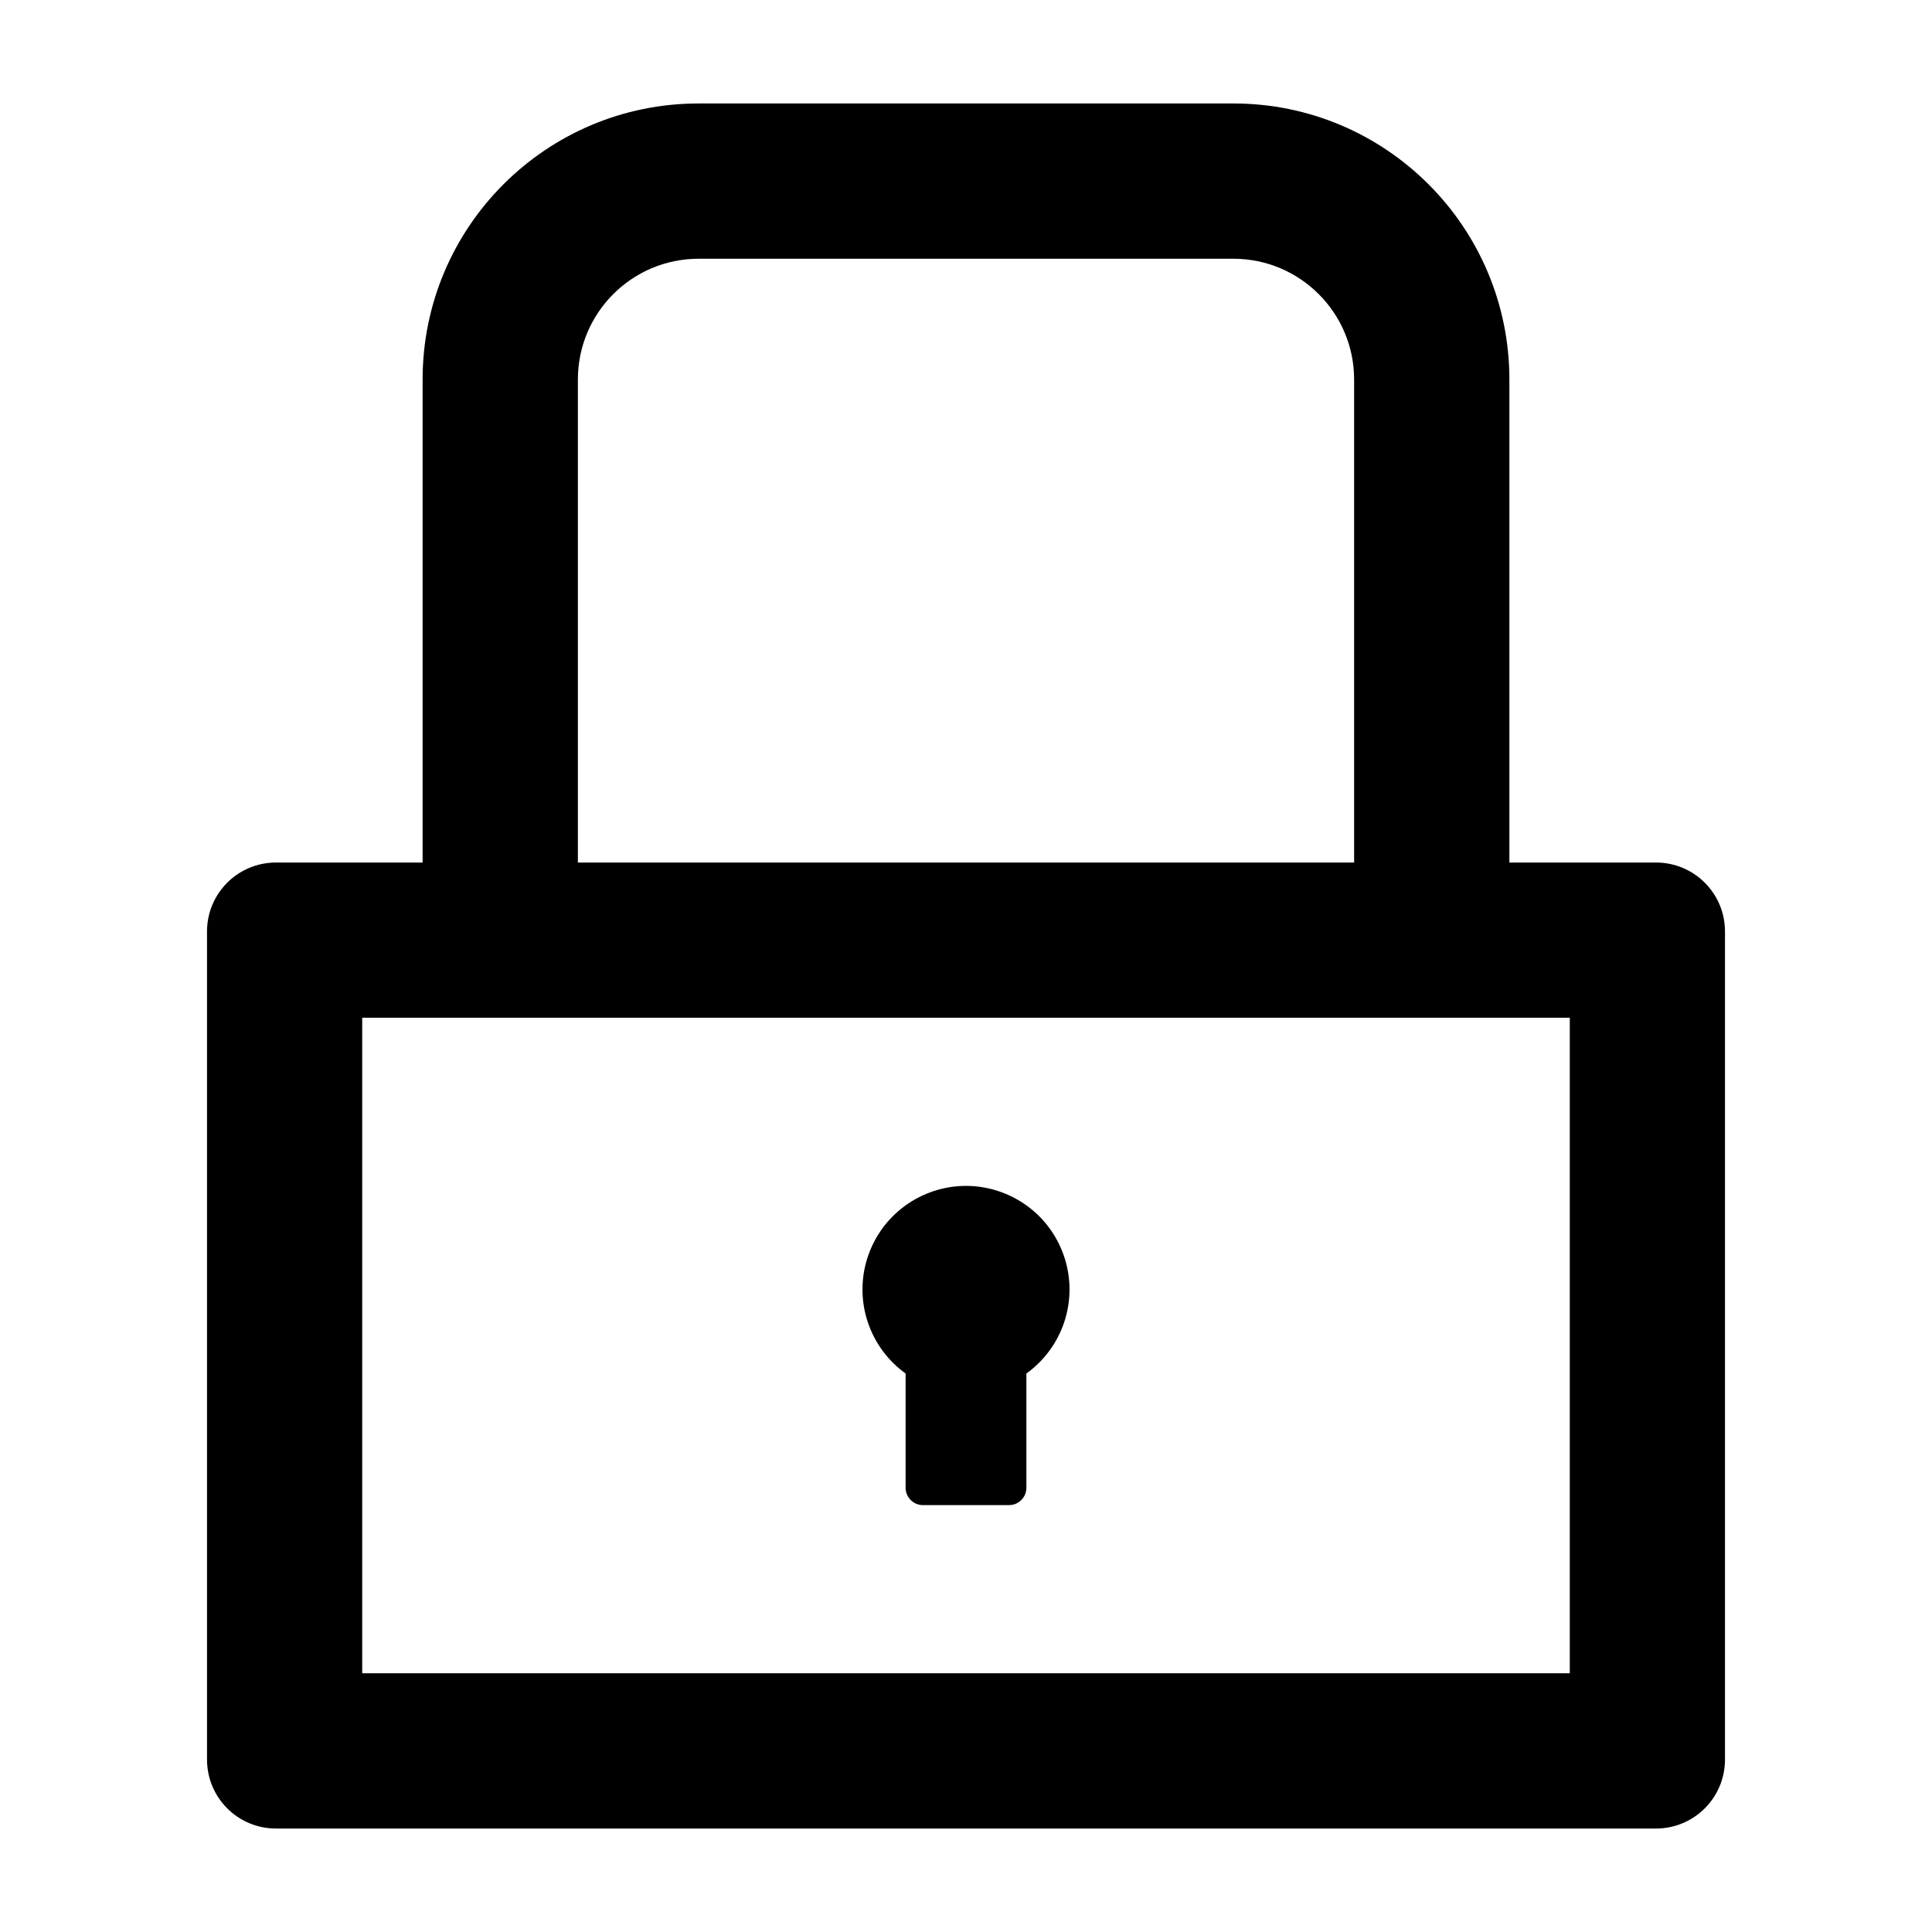 <svg width="27" height="27" viewBox="0 0 27 27" fill="none" xmlns="http://www.w3.org/2000/svg">
<path d="M23.143 12.054H21.094V5.304C21.094 3.173 19.367 1.446 17.237 1.446H9.763C7.633 1.446 5.906 3.173 5.906 5.304V12.054H3.857C3.324 12.054 2.893 12.485 2.893 13.018V24.589C2.893 25.123 3.324 25.554 3.857 25.554H23.143C23.676 25.554 24.107 25.123 24.107 24.589V13.018C24.107 12.485 23.676 12.054 23.143 12.054ZM8.076 5.304C8.076 4.372 8.832 3.616 9.763 3.616H17.237C18.168 3.616 18.924 4.372 18.924 5.304V12.054H8.076V5.304ZM21.938 23.384H5.062V14.223H21.938V23.384ZM12.656 19.195V20.792C12.656 20.925 12.765 21.034 12.897 21.034H14.103C14.235 21.034 14.344 20.925 14.344 20.792V19.195C14.592 19.017 14.778 18.764 14.874 18.473C14.97 18.182 14.971 17.868 14.877 17.577C14.783 17.285 14.6 17.031 14.352 16.851C14.104 16.671 13.806 16.573 13.5 16.573C13.194 16.573 12.896 16.671 12.648 16.851C12.4 17.031 12.217 17.285 12.123 17.577C12.029 17.868 12.03 18.182 12.126 18.473C12.222 18.764 12.408 19.017 12.656 19.195Z" fill="black"/>
</svg>

